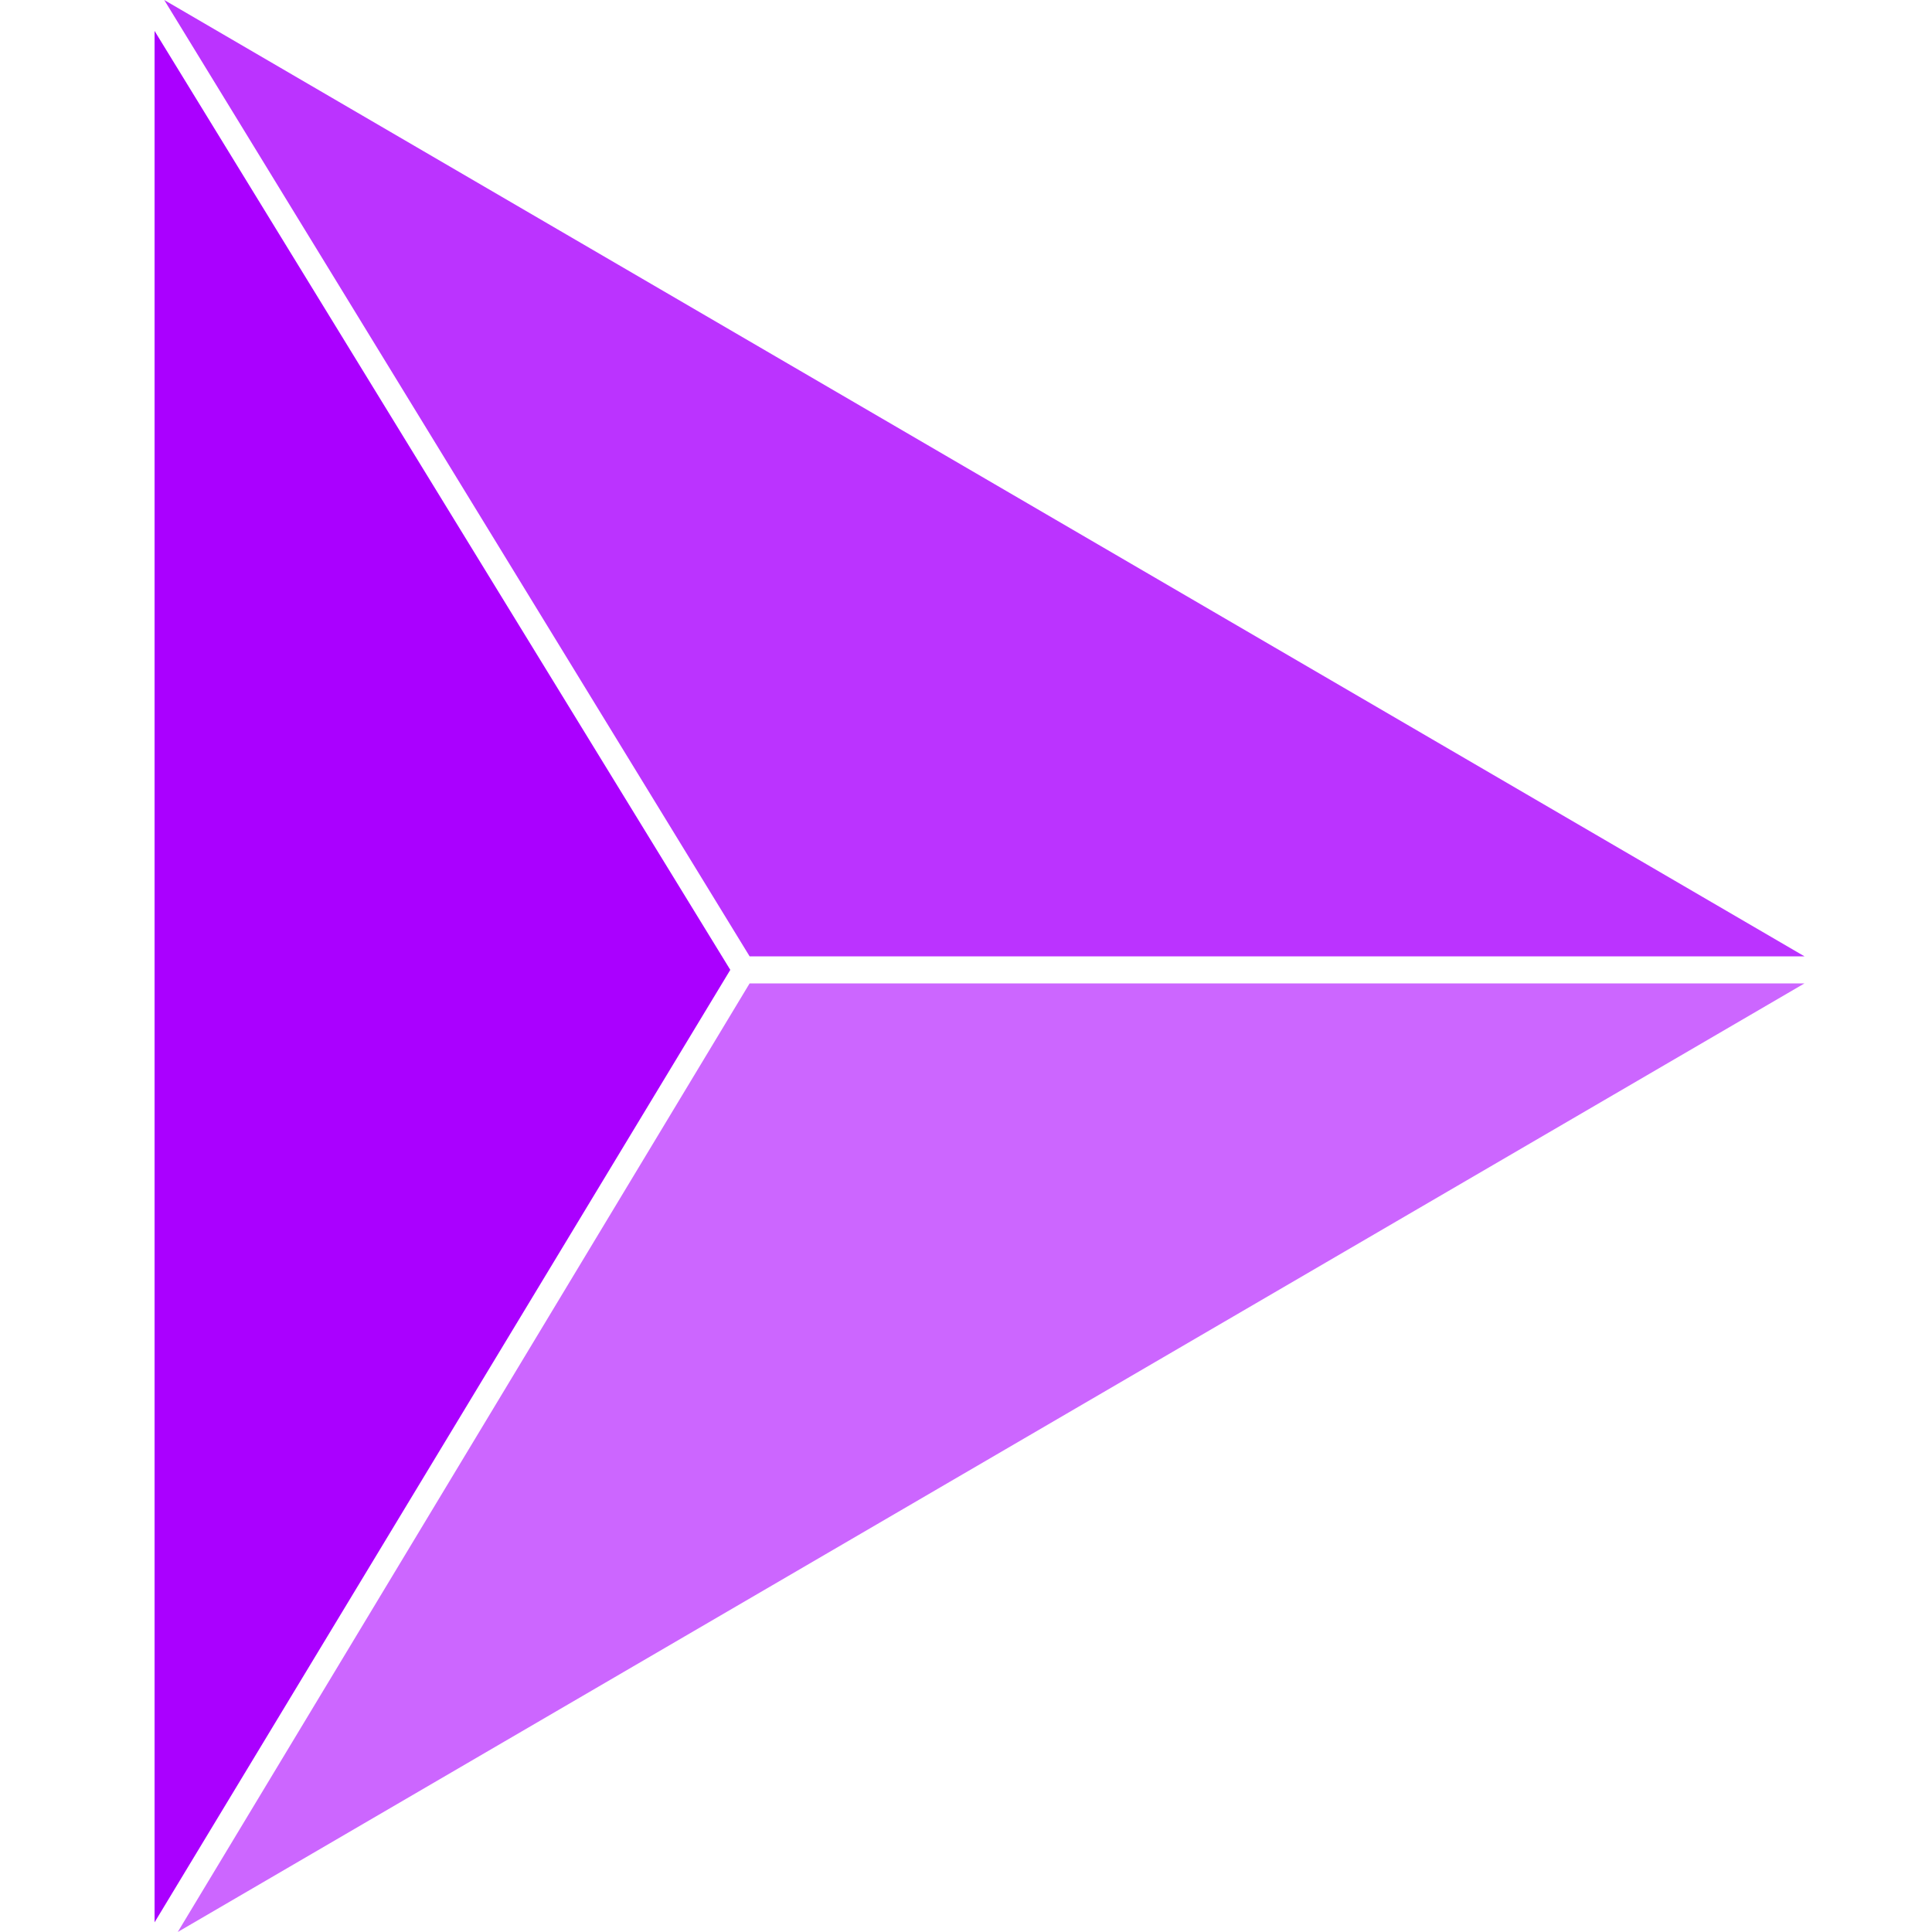 <?xml version="1.0" encoding="utf-8"?>
<!-- Generator: Adobe Illustrator 21.0.0, SVG Export Plug-In . SVG Version: 6.00 Build 0)  -->
<svg version="1.1" id="Layer_2" xmlns="http://www.w3.org/2000/svg" xmlns:xlink="http://www.w3.org/1999/xlink" x="0px" y="0px"
	 viewBox="0 0 100 100" style="enable-background:new 0 0 100 100;" xml:space="preserve">
<style type="text/css">
	.st0{fill:#AA00FF;}
	.st1{fill:#AA00FF;fill-opacity:0.8;}
	.st2{fill:#AA00FF;fill-opacity:0.6;}
</style>
<g>
	<polygon class="st0" points="37.8,50.2 8,1.6 8,99.5 	"/>
	<polygon class="st1" points="38.8,49.5 93.4,49.5 8.5,0 	"/>
	<polygon class="st2" points="38.8,50.9 9.2,100 93.4,50.9 	"/>
</g>
</svg>
